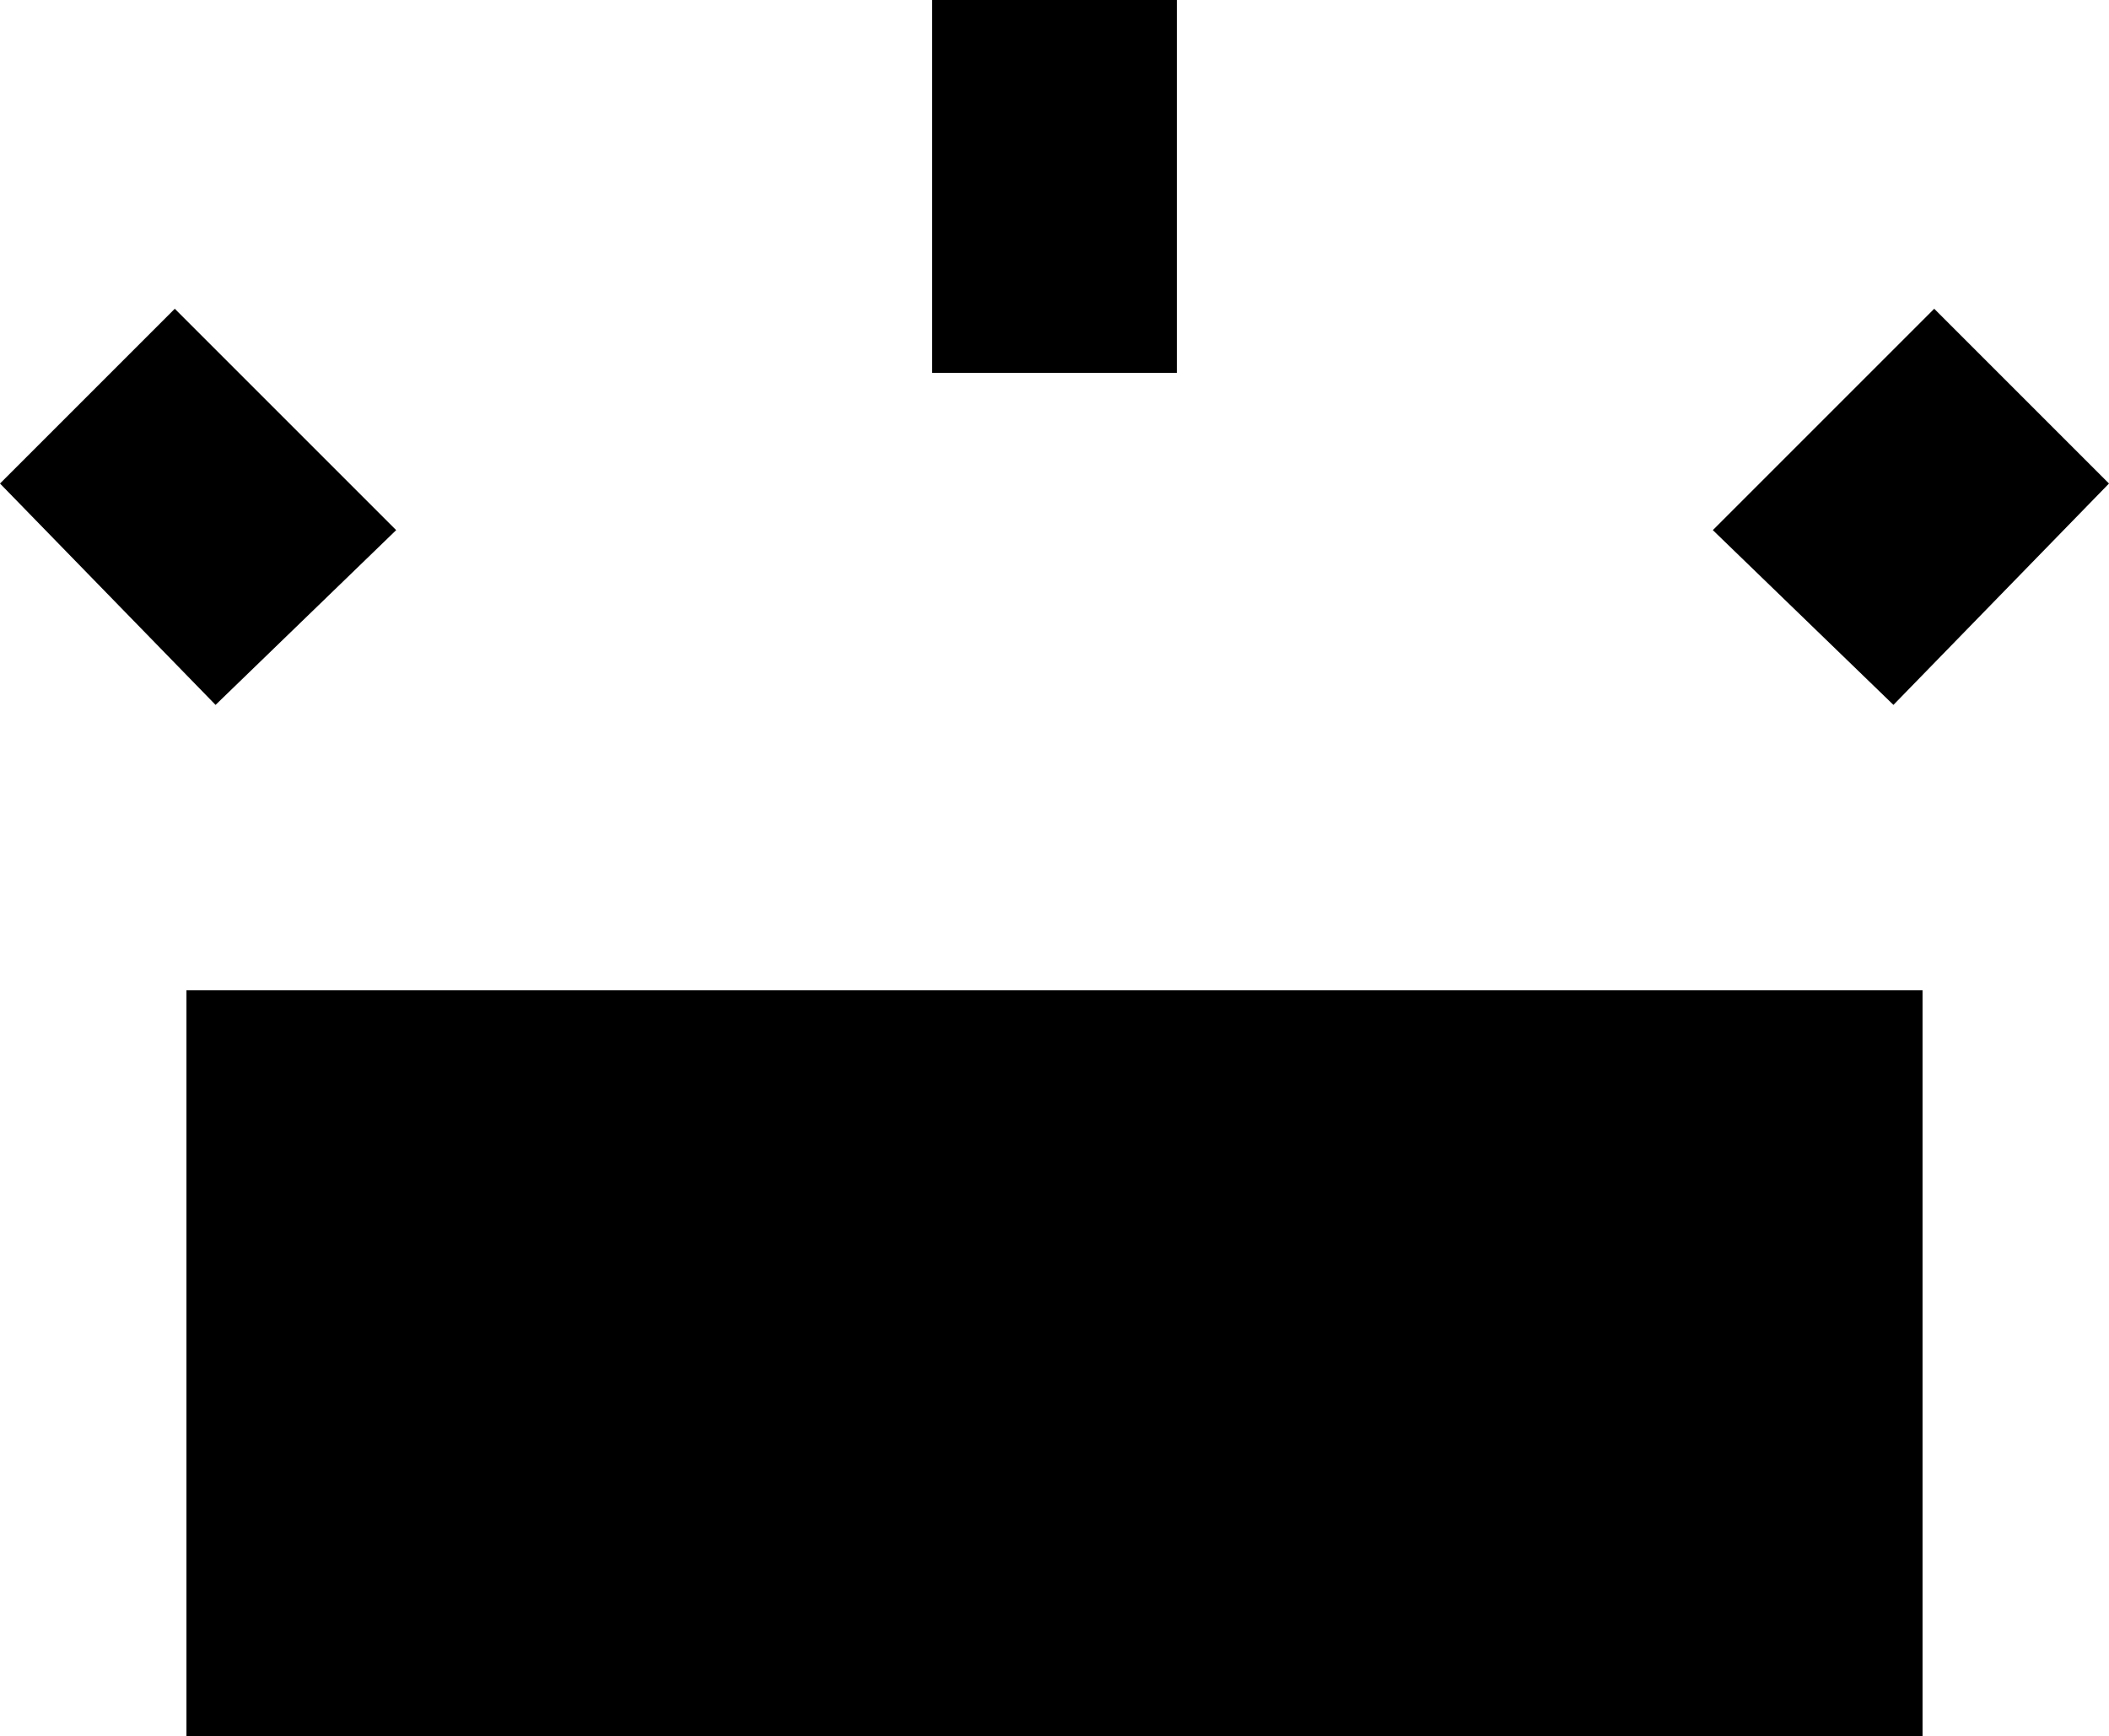 <svg xmlns="http://www.w3.org/2000/svg" viewBox="75 43 362 298">
      <g transform="scale(1 -1) translate(0 -384)">
        <path d="M405 43V171H107V43ZM400 220 437 258 407 288 369 250ZM112 220 143 250 105 288 75 258ZM277 277V341H235V277Z" />
      </g>
    </svg>
